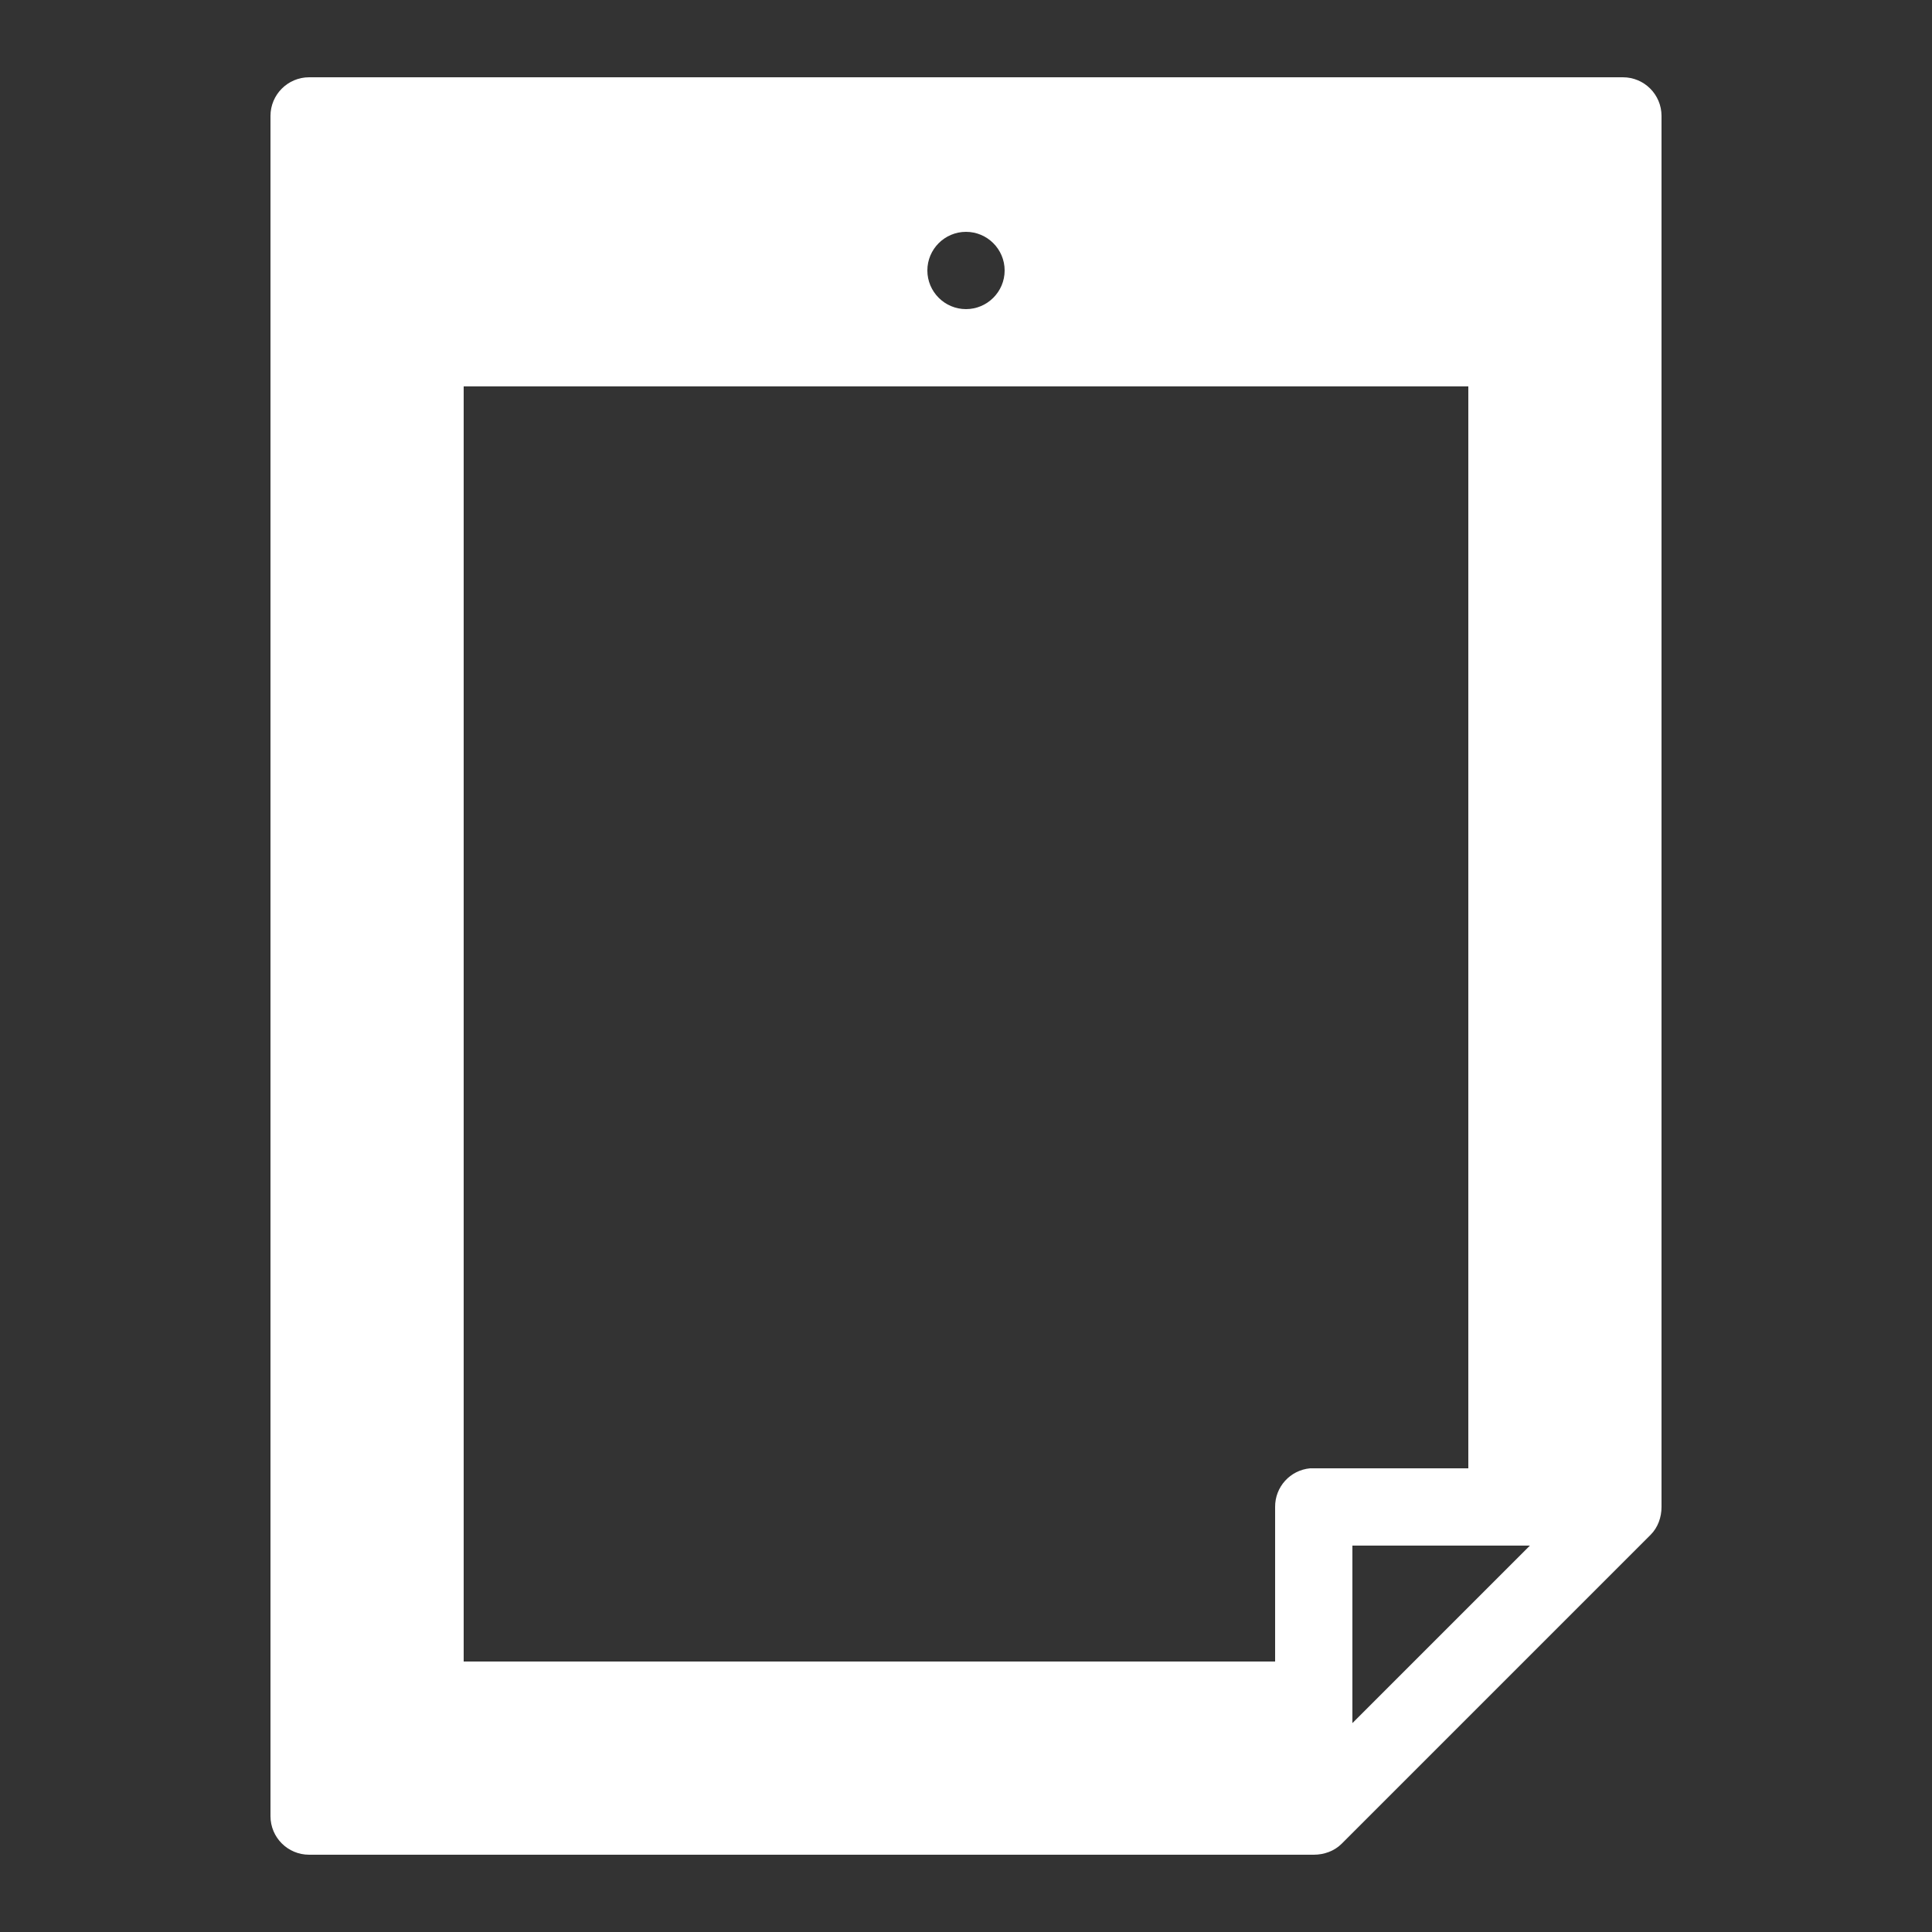<svg version="1.1" xmlns="http://www.w3.org/2000/svg" xmlns:xlink="http://www.w3.org/1999/xlink" width="50px" height="50px" viewBox="0,0,256,256"><rect x="0" y="0" width="256" height="256" fill="#333333" stroke="none"/><g fill="#ffffff" fill-rule="nonzero" stroke="none" stroke-width="1" stroke-linecap="butt" stroke-linejoin="miter" stroke-miterlimit="10" stroke-dasharray="" stroke-dashoffset="0" font-family="none" font-weight="none" font-size="none" text-anchor="none" style="mix-blend-mode: normal"><g transform="scale(5.12,5.12)"><path d="M8,2c-0.551,0 -1,0.449 -1,1v44c0,0.555 0.449,1 1,1h26c0.266,0 0.531,-0.094 0.719,-0.281l8,-8c0.188,-0.188 0.281,-0.453 0.281,-0.719v-36c0,-0.551 -0.445,-1 -1,-1zM25,6c0.551,0 1,0.449 1,1c0,0.551 -0.449,1 -1,1c-0.551,0 -1,-0.449 -1,-1c0,-0.551 0.449,-1 1,-1zM12,10h26v28h-4c-0.031,0 -0.062,0 -0.094,0c-0.516,0.047 -0.91,0.48 -0.906,1v4h-21zM35,40h4.594l-4.594,4.594z"></path></g></g></svg>